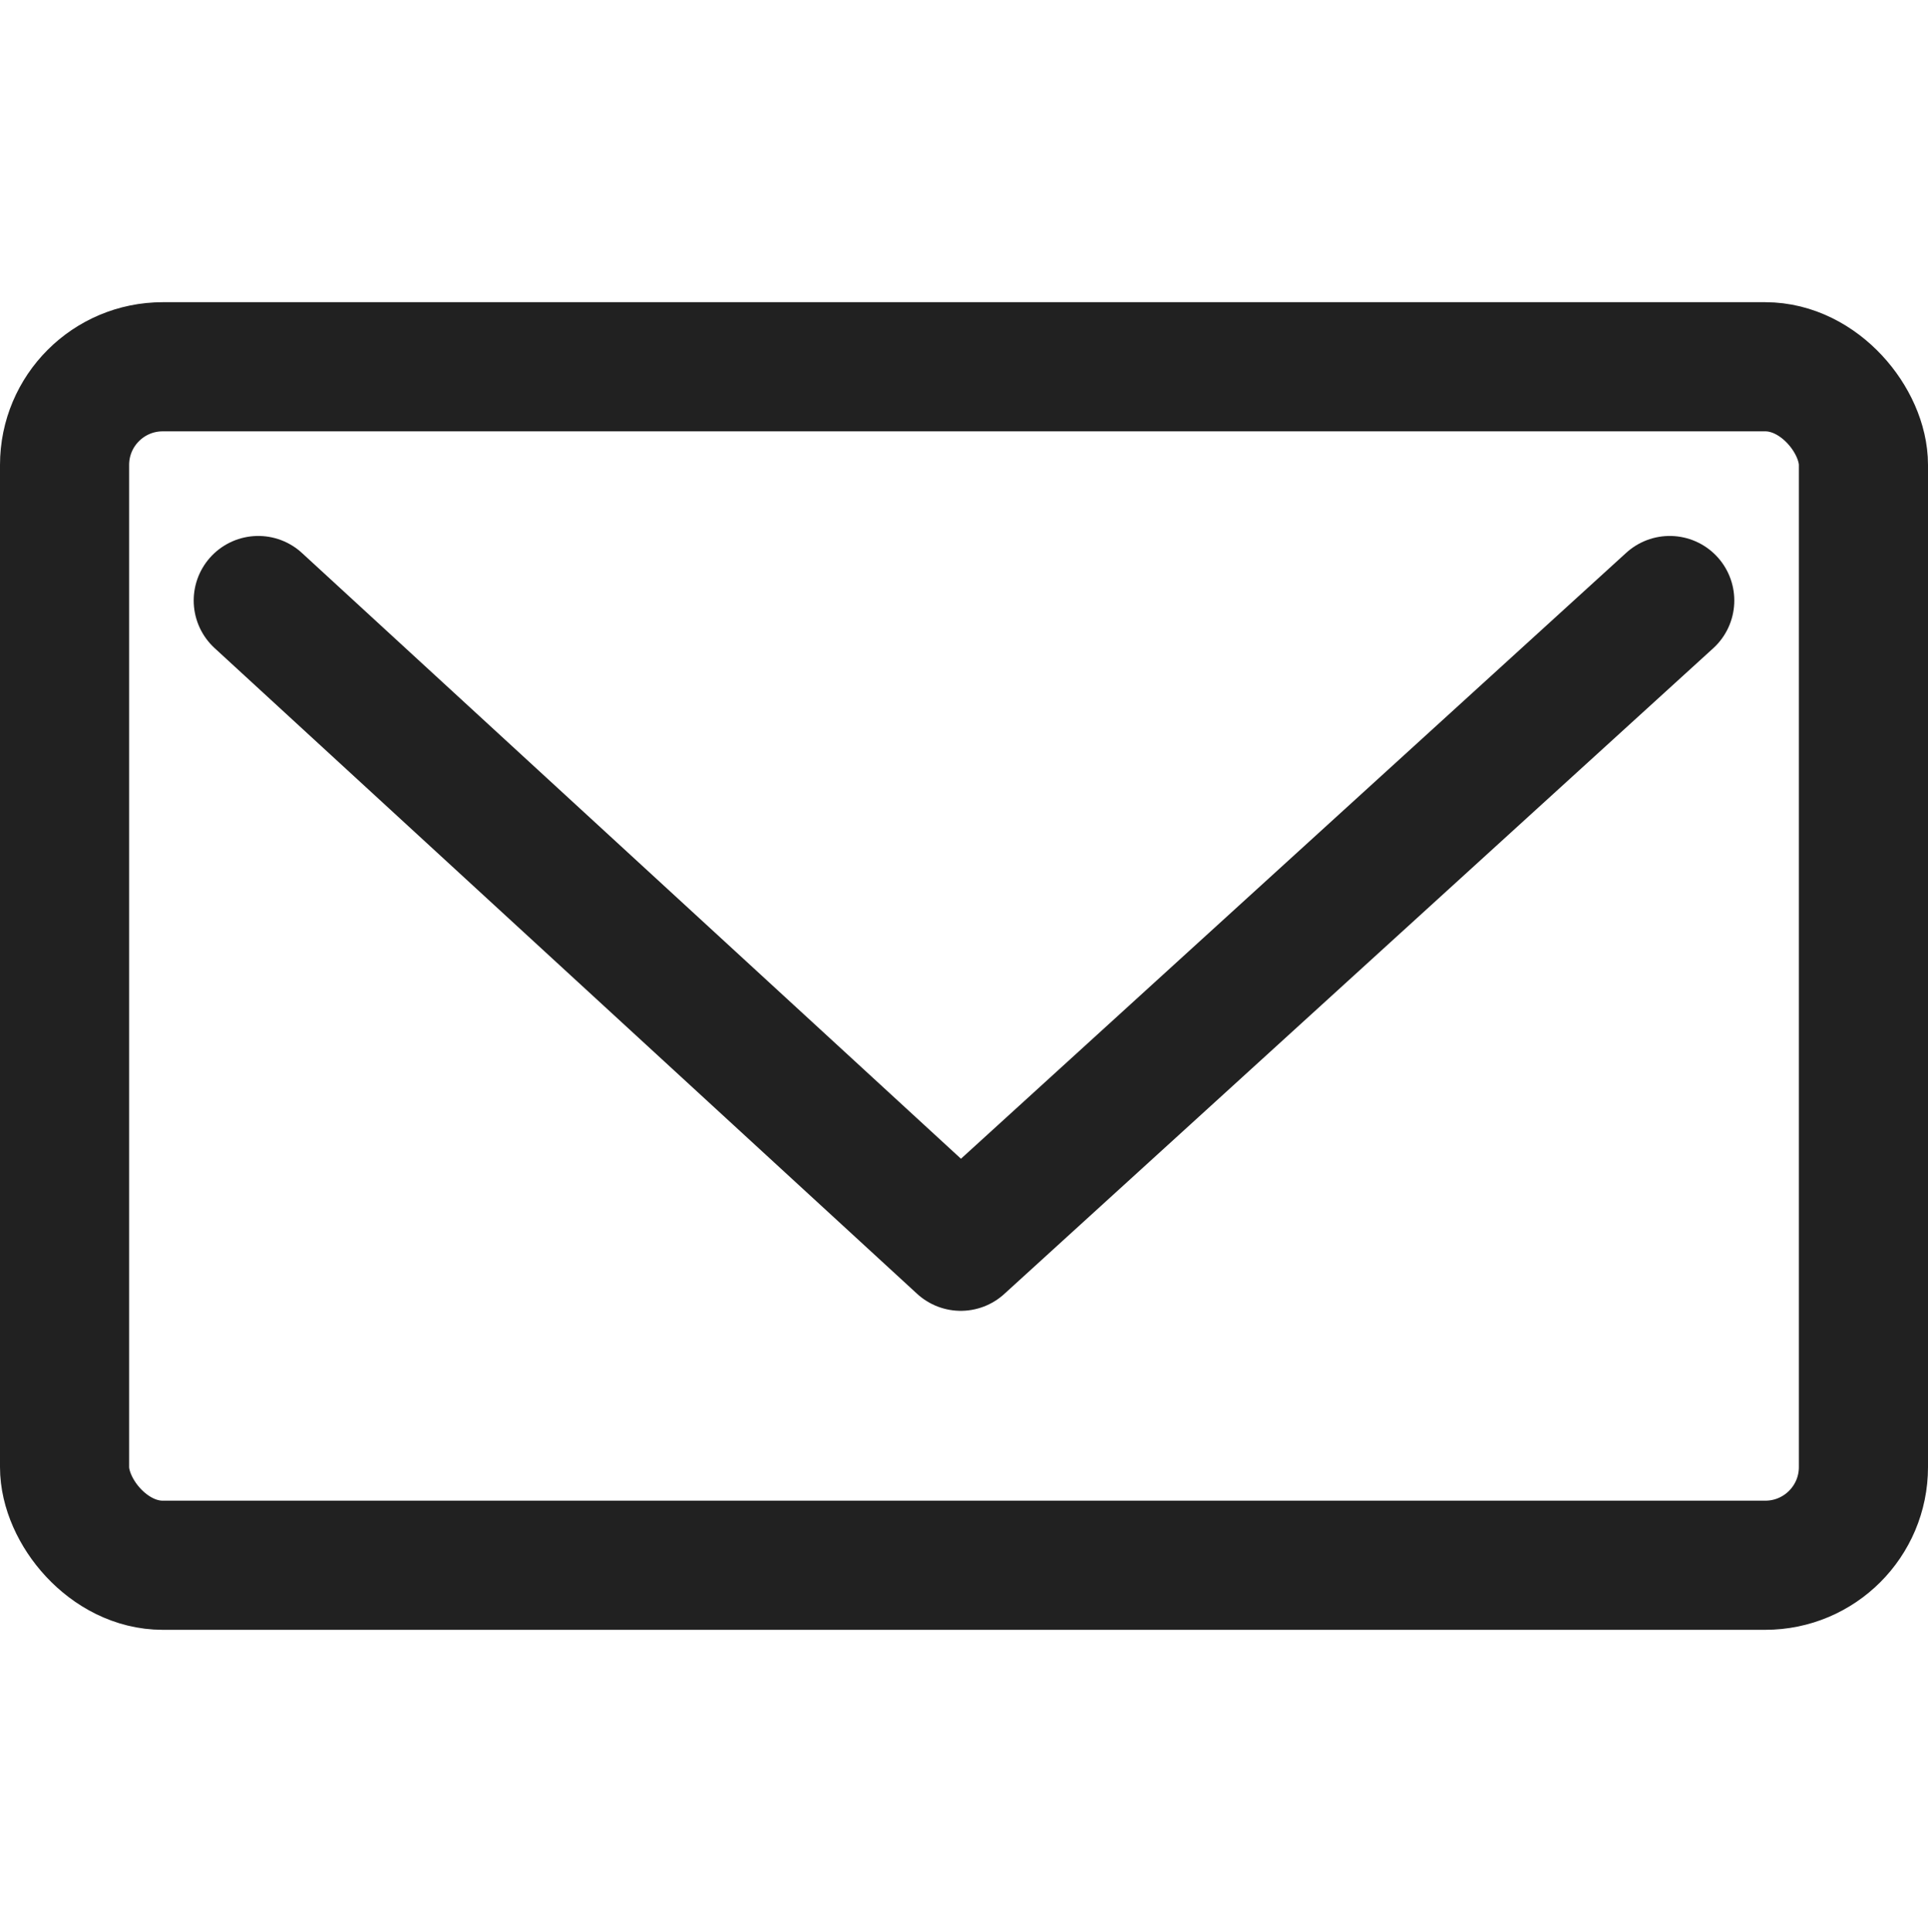 <?xml version="1.0" encoding="UTF-8"?><svg id="email" xmlns="http://www.w3.org/2000/svg" viewBox="0 0 14.93 14.96"><defs><style>.cls-1{fill:none;stroke:#212121;stroke-linecap:round;stroke-linejoin:round;}</style></defs><polyline class="cls-1" points="2 4.65 7.44 9.65 12.93 4.65"/><rect class="cls-1" x=".5" y="2.84" width="13.93" height="9.28" rx=".76" ry=".76"/></svg>